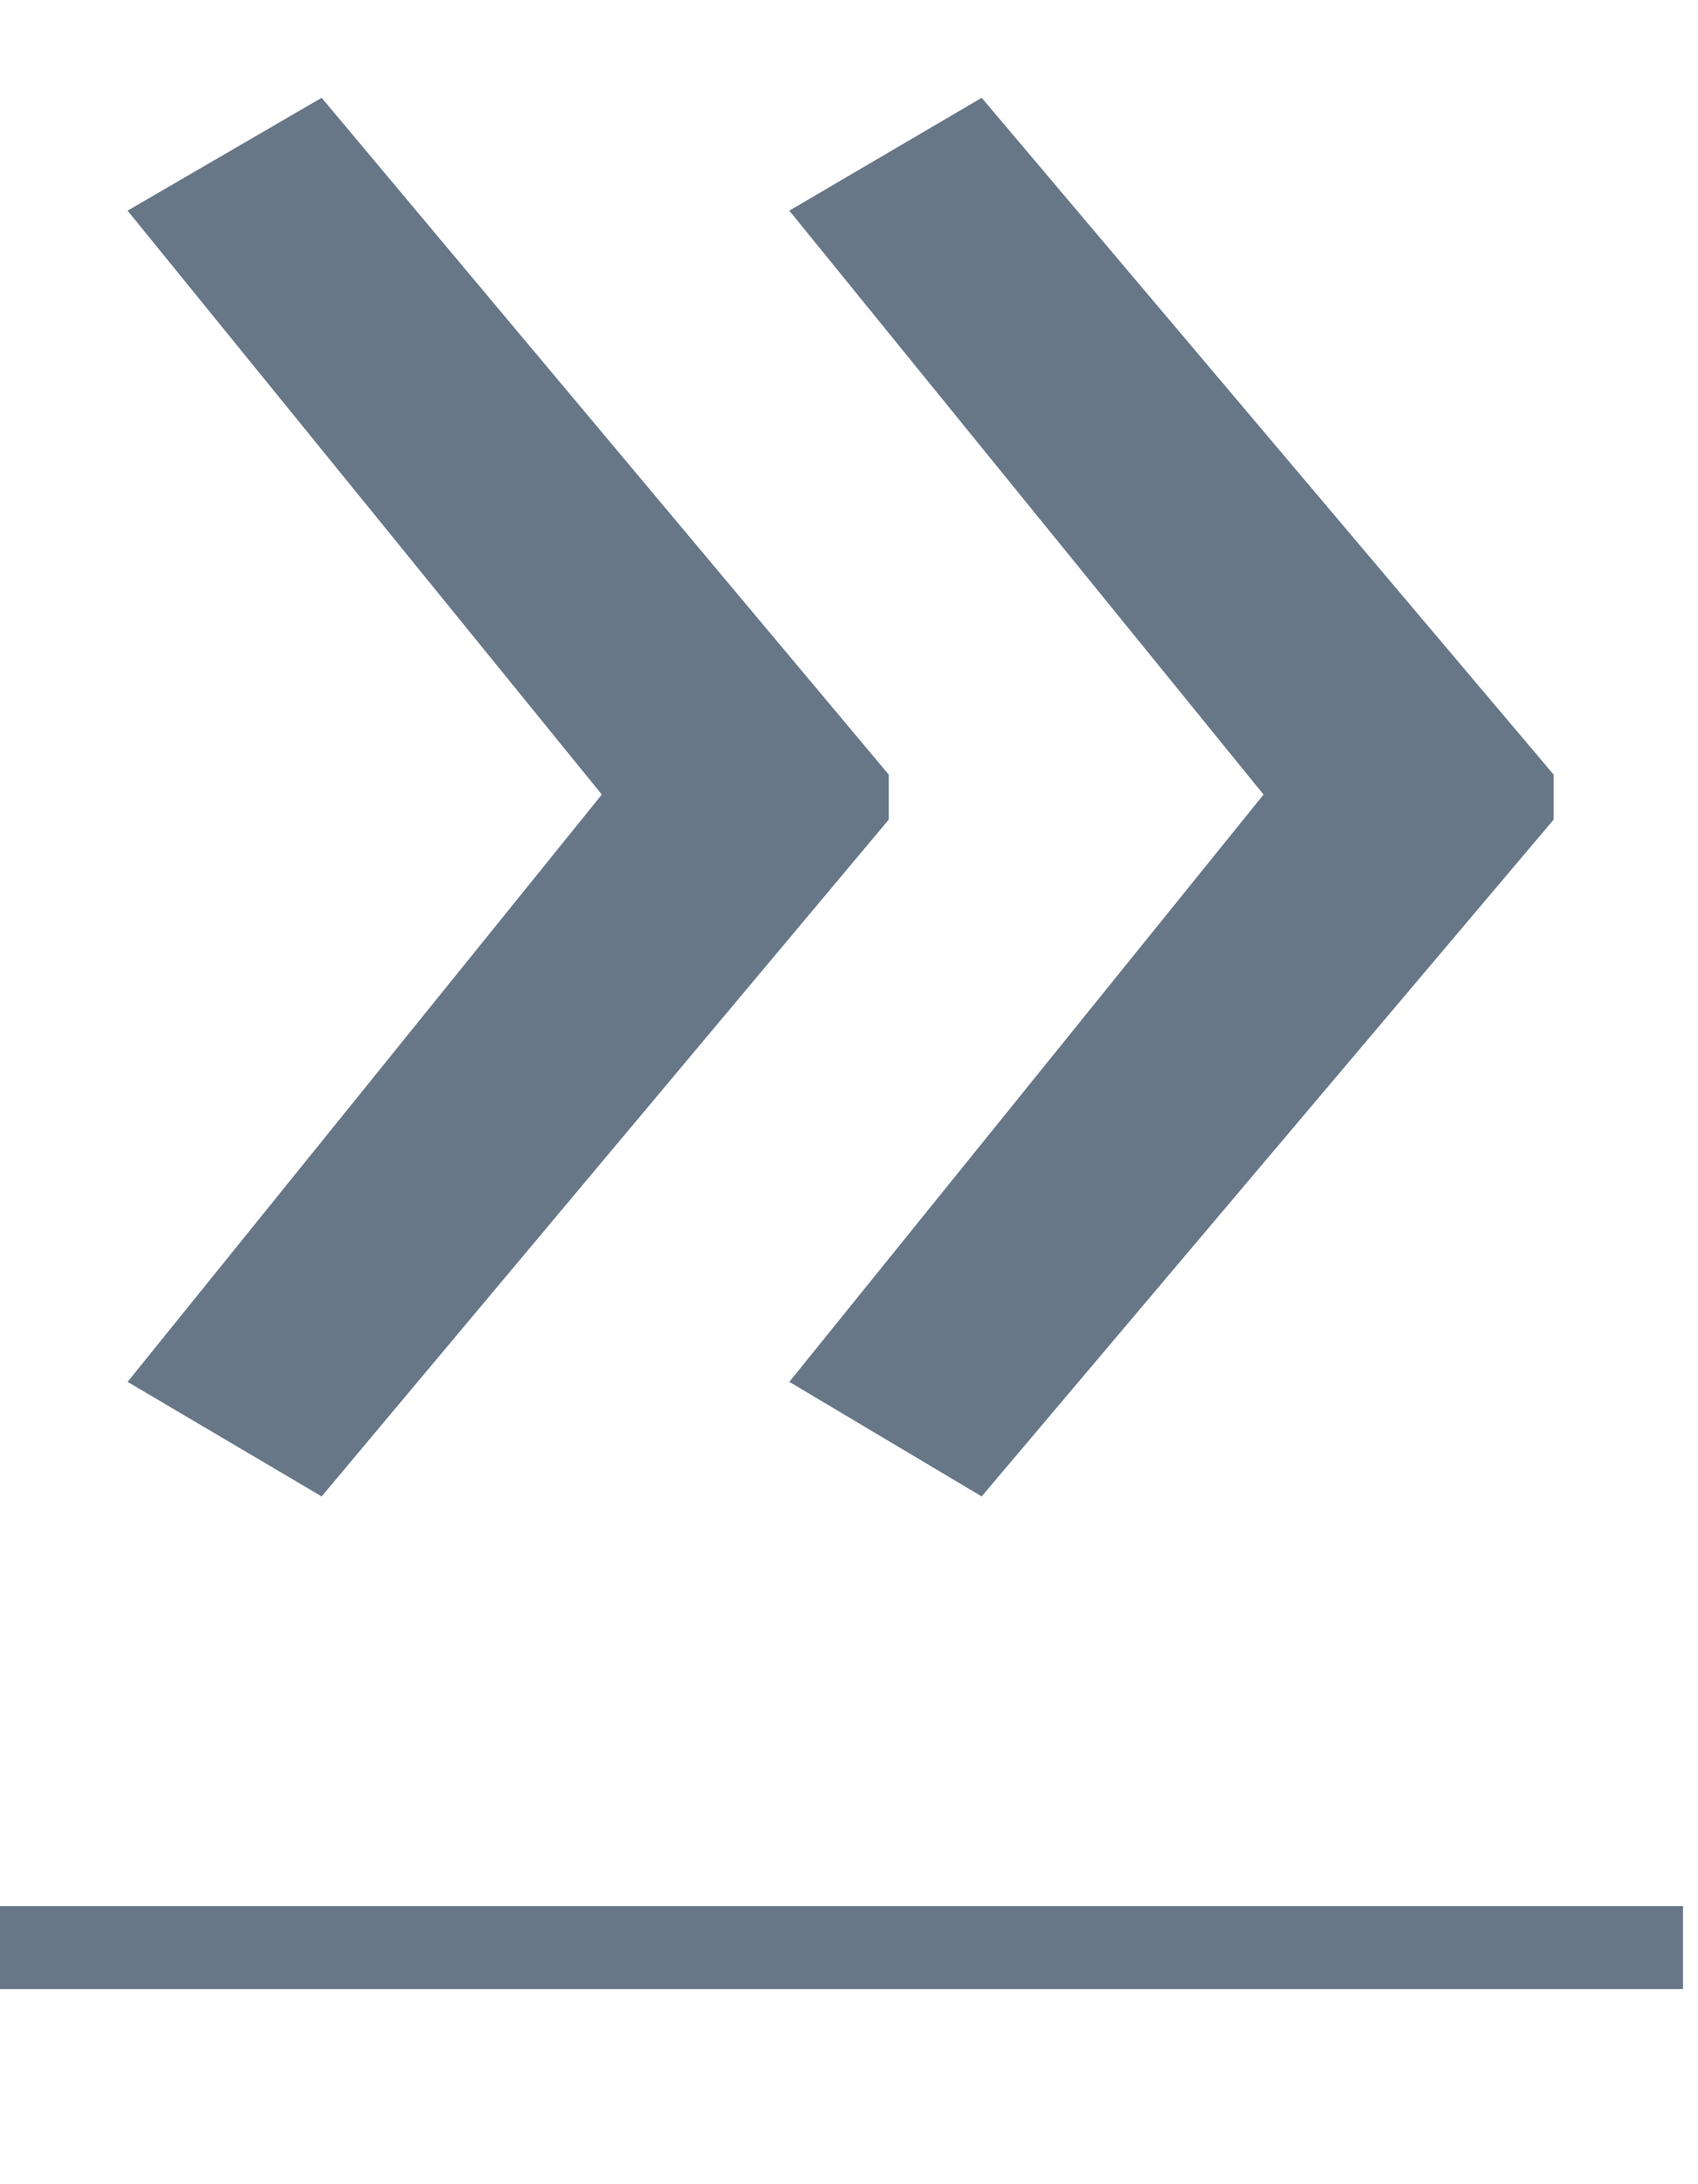 <svg width="7" height="9" viewBox="0 0 7 9" fill="none" xmlns="http://www.w3.org/2000/svg">
<path d="M6.405 3.377L4.047 6.166L3.254 5.694L5.209 3.274L3.254 0.868L4.047 0.403L6.405 3.192V3.377ZM3.664 3.377L1.326 6.166L0.526 5.694L2.481 3.274L0.526 0.868L1.326 0.403L3.664 3.192V3.377Z" fill="#677788"/>
<path d="M0 7.854H6.938V8.196H0V7.854Z" fill="#677788"/>
</svg>

